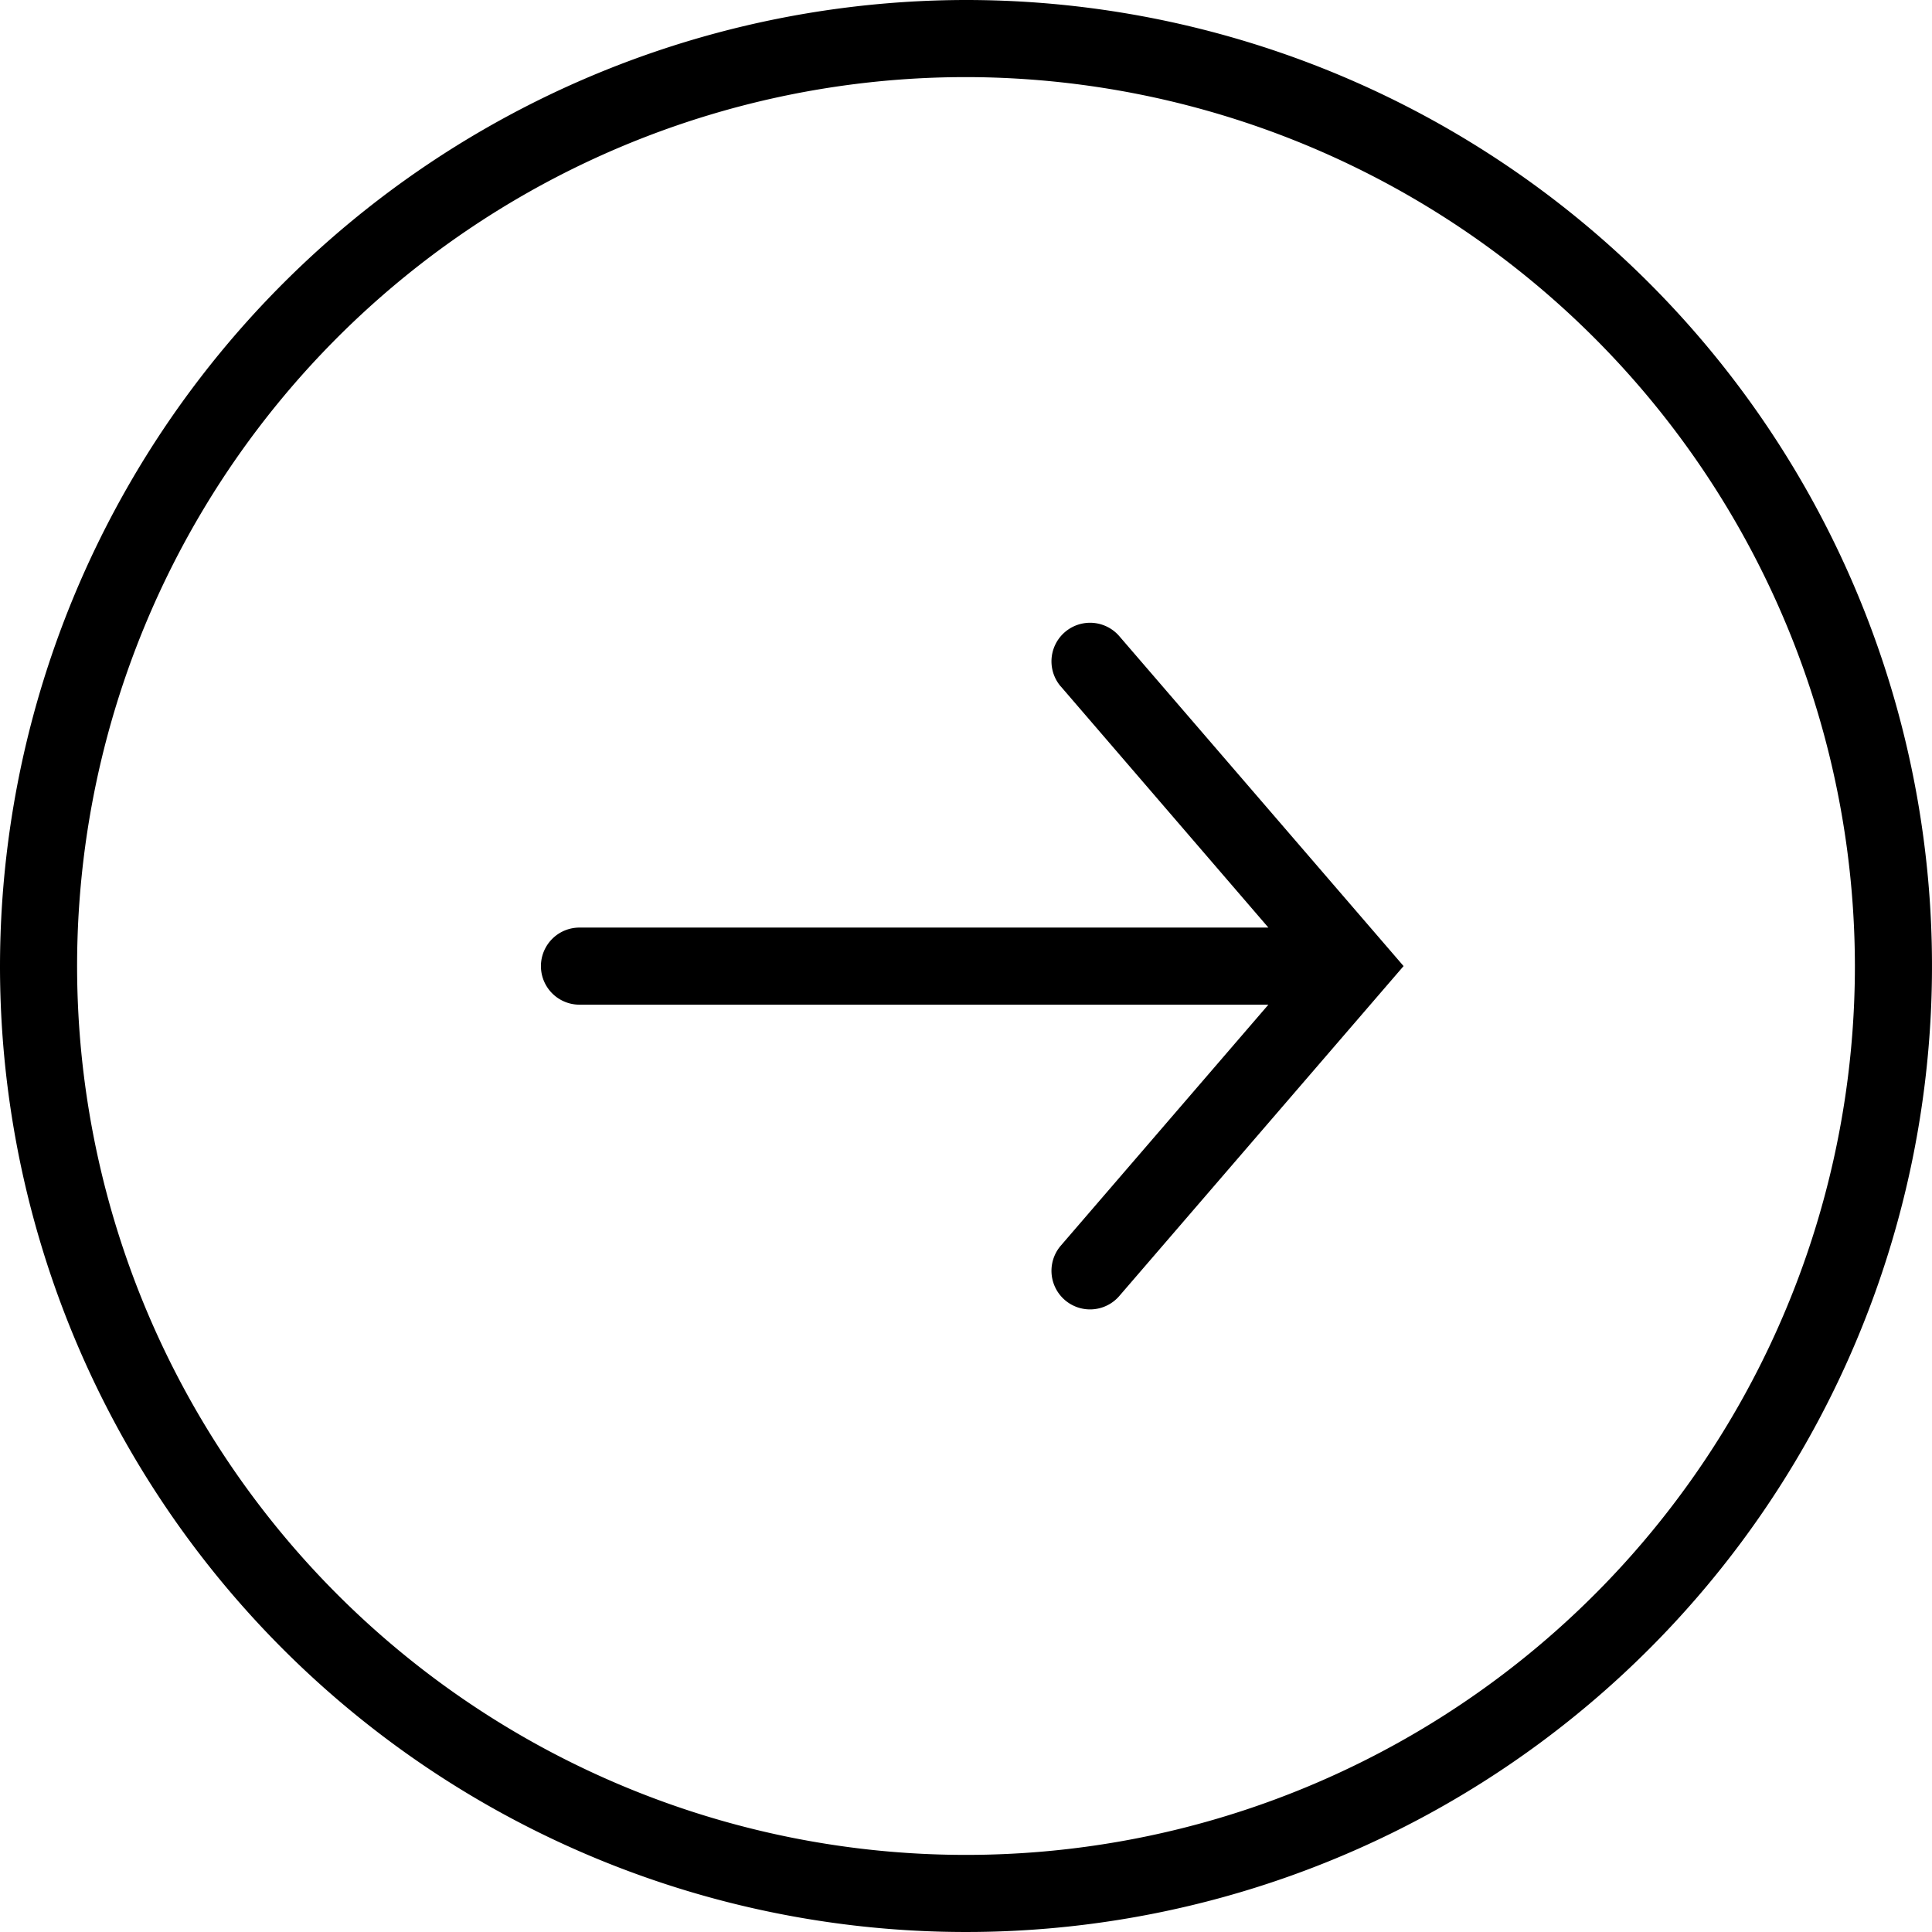 <svg xmlns="http://www.w3.org/2000/svg" width="23.078" height="23.077" viewBox="0 0 23.078 23.077">
  <g id="arrow-circle" transform="translate(-13.869 36.98) rotate(-90)">
    <g id="Group_16761" data-name="Group 16761" transform="translate(13.903 13.869)">
      <path id="Path_46728" data-name="Path 46728" d="M25.442,13.869A11.539,11.539,0,1,0,36.98,25.408,11.552,11.552,0,0,0,25.442,13.869Zm0,22.157A10.618,10.618,0,1,1,36.059,25.408,10.631,10.631,0,0,1,25.442,36.026Zm3.339-9.486L25.9,29.02V20.791a.46.46,0,1,0-.921,0V29.02L22.1,26.54a.46.46,0,1,0-.6.7l3.94,3.395,3.94-3.395a.46.46,0,0,0-.6-.7Z" transform="translate(-13.903 -13.869)"/>
    </g>
  </g>
</svg>
